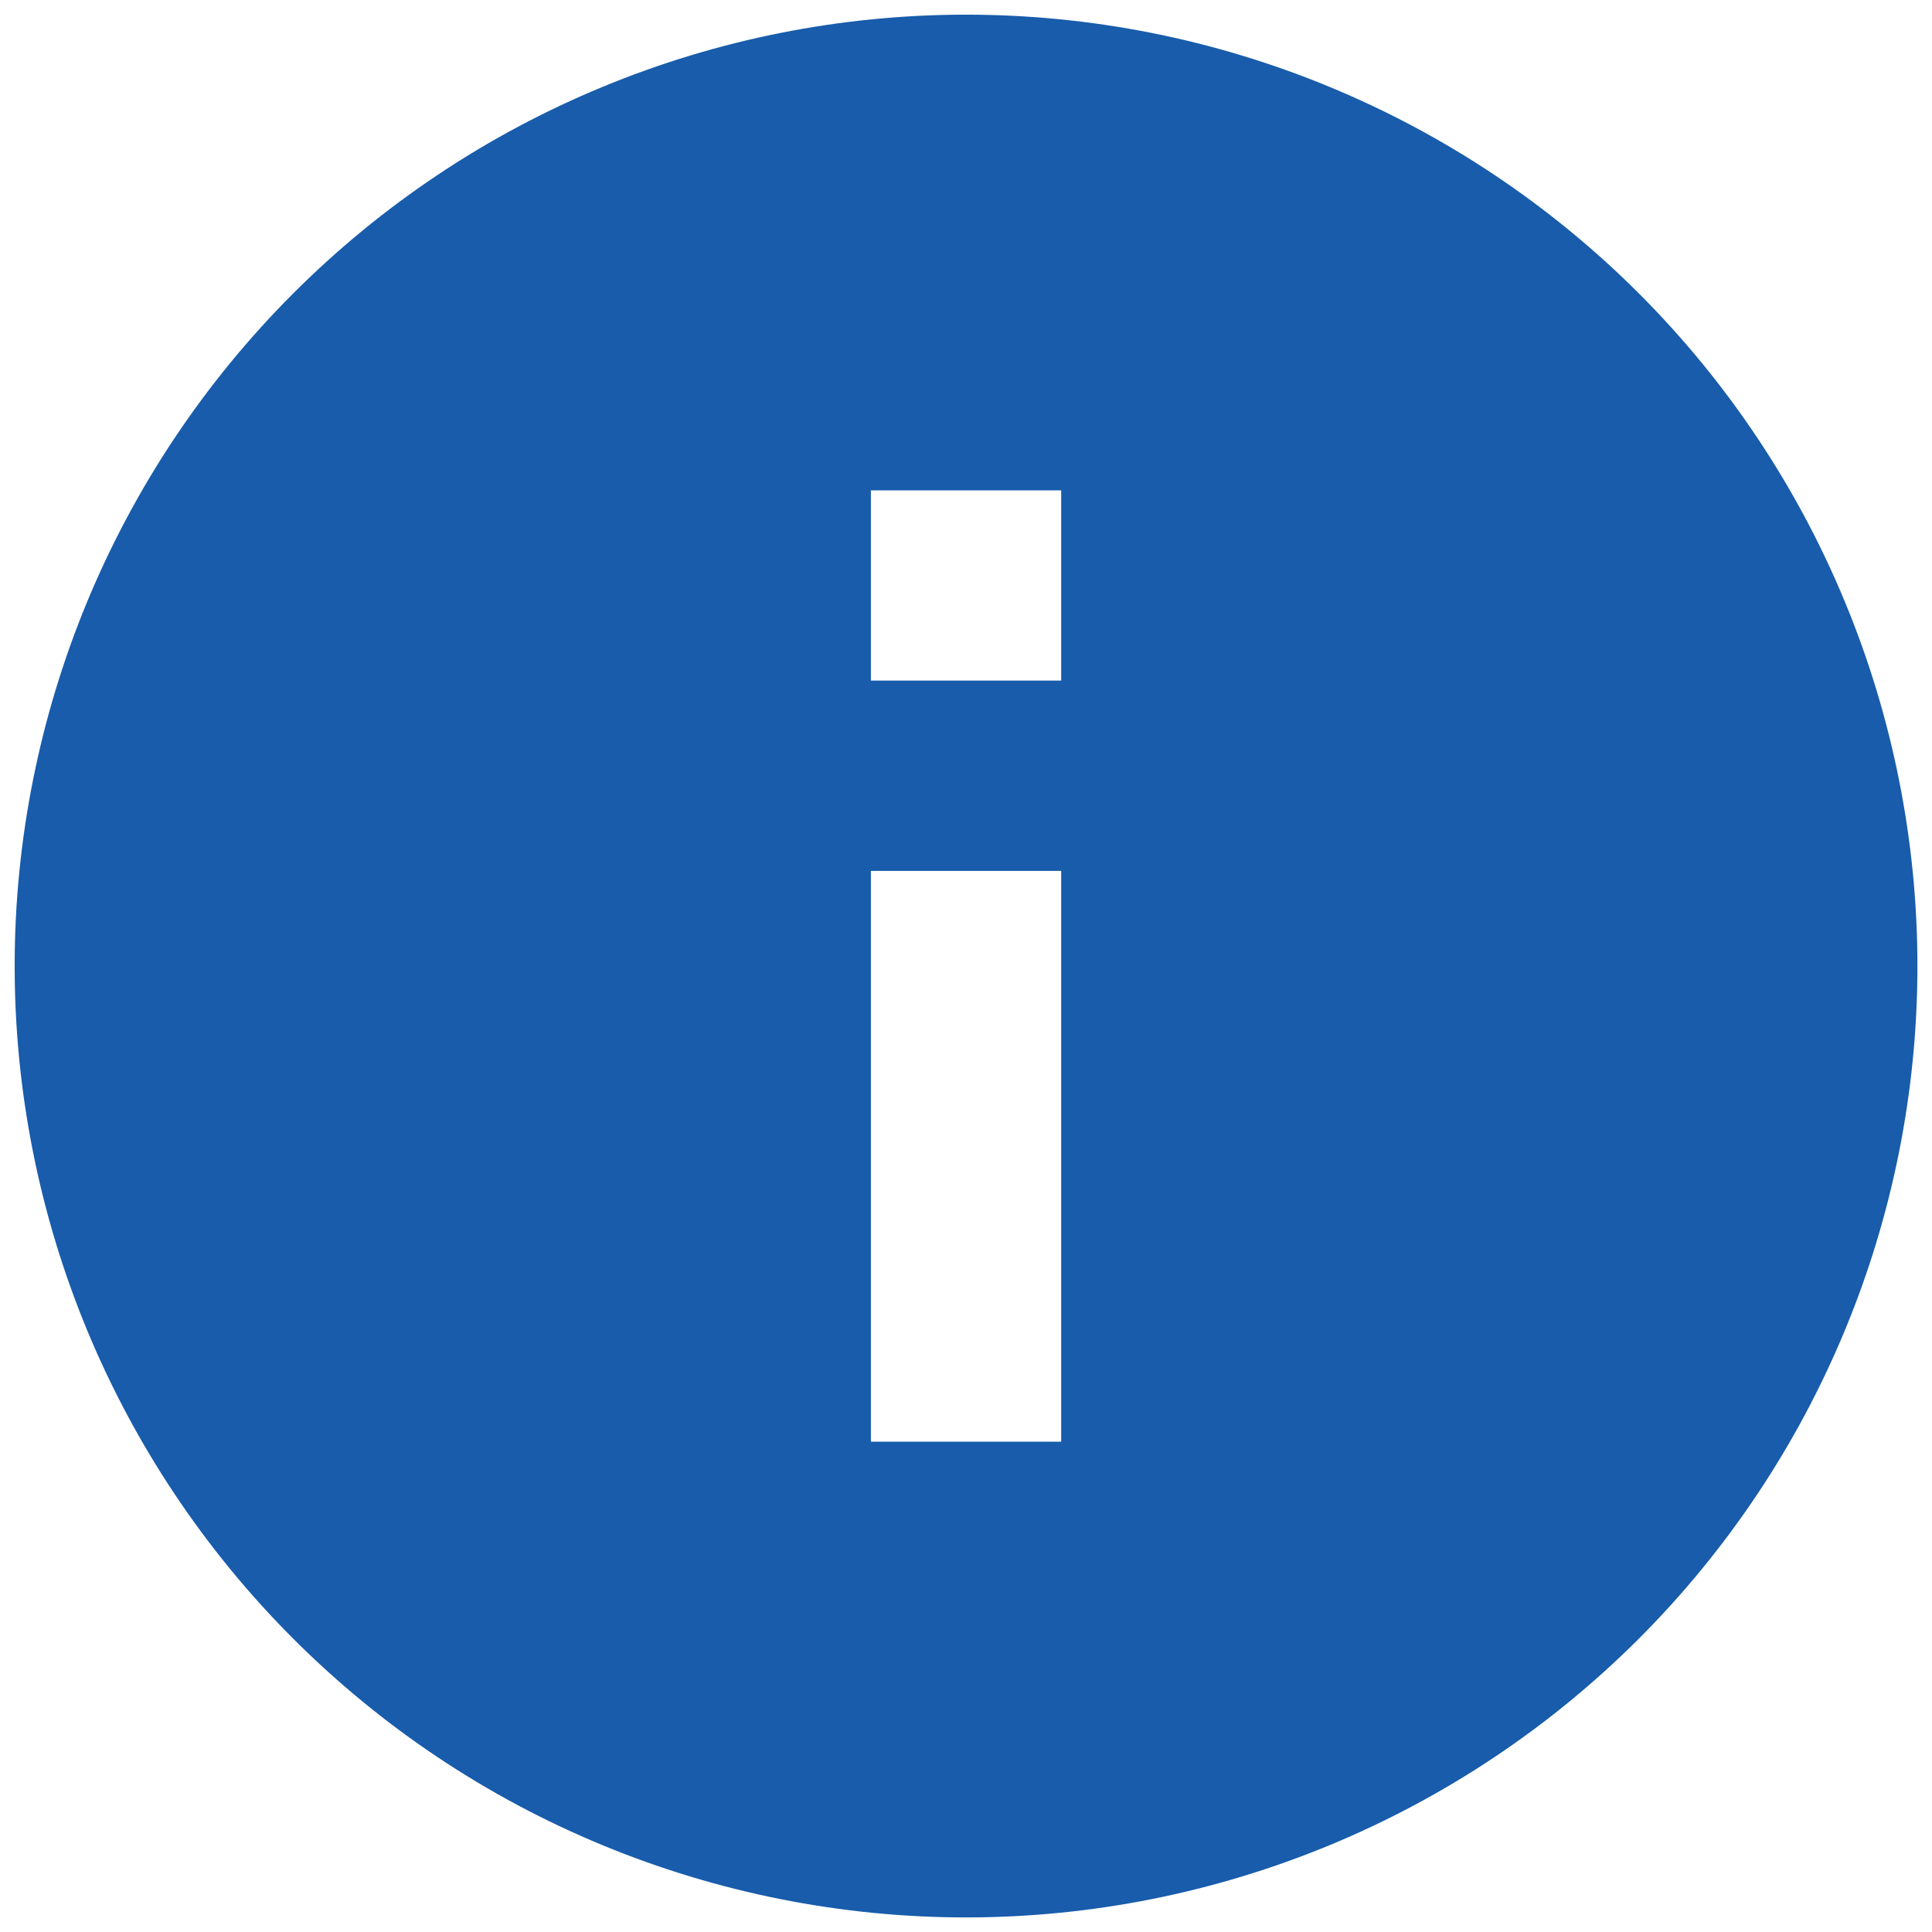 <svg width="22" height="22" viewBox="0 0 22 22" fill="none" xmlns="http://www.w3.org/2000/svg">
<path d="M12.084 7.75H9.917V5.584H12.084M12.084 16.417H9.917V9.917H12.084M11 0.167C9.578 0.167 8.169 0.447 6.855 0.992C5.54 1.536 4.346 2.334 3.34 3.34C1.308 5.372 0.167 8.127 0.167 11C0.167 13.873 1.308 16.629 3.34 18.661C4.346 19.667 5.54 20.465 6.855 21.009C8.169 21.553 9.578 21.834 11 21.834C13.873 21.834 16.629 20.692 18.661 18.661C20.692 16.629 21.834 13.873 21.834 11C21.834 9.578 21.553 8.169 21.009 6.855C20.465 5.54 19.667 4.346 18.661 3.34C17.655 2.334 16.46 1.536 15.146 0.992C13.832 0.447 12.423 0.167 11 0.167Z" fill="#185CAB"/>
</svg>
